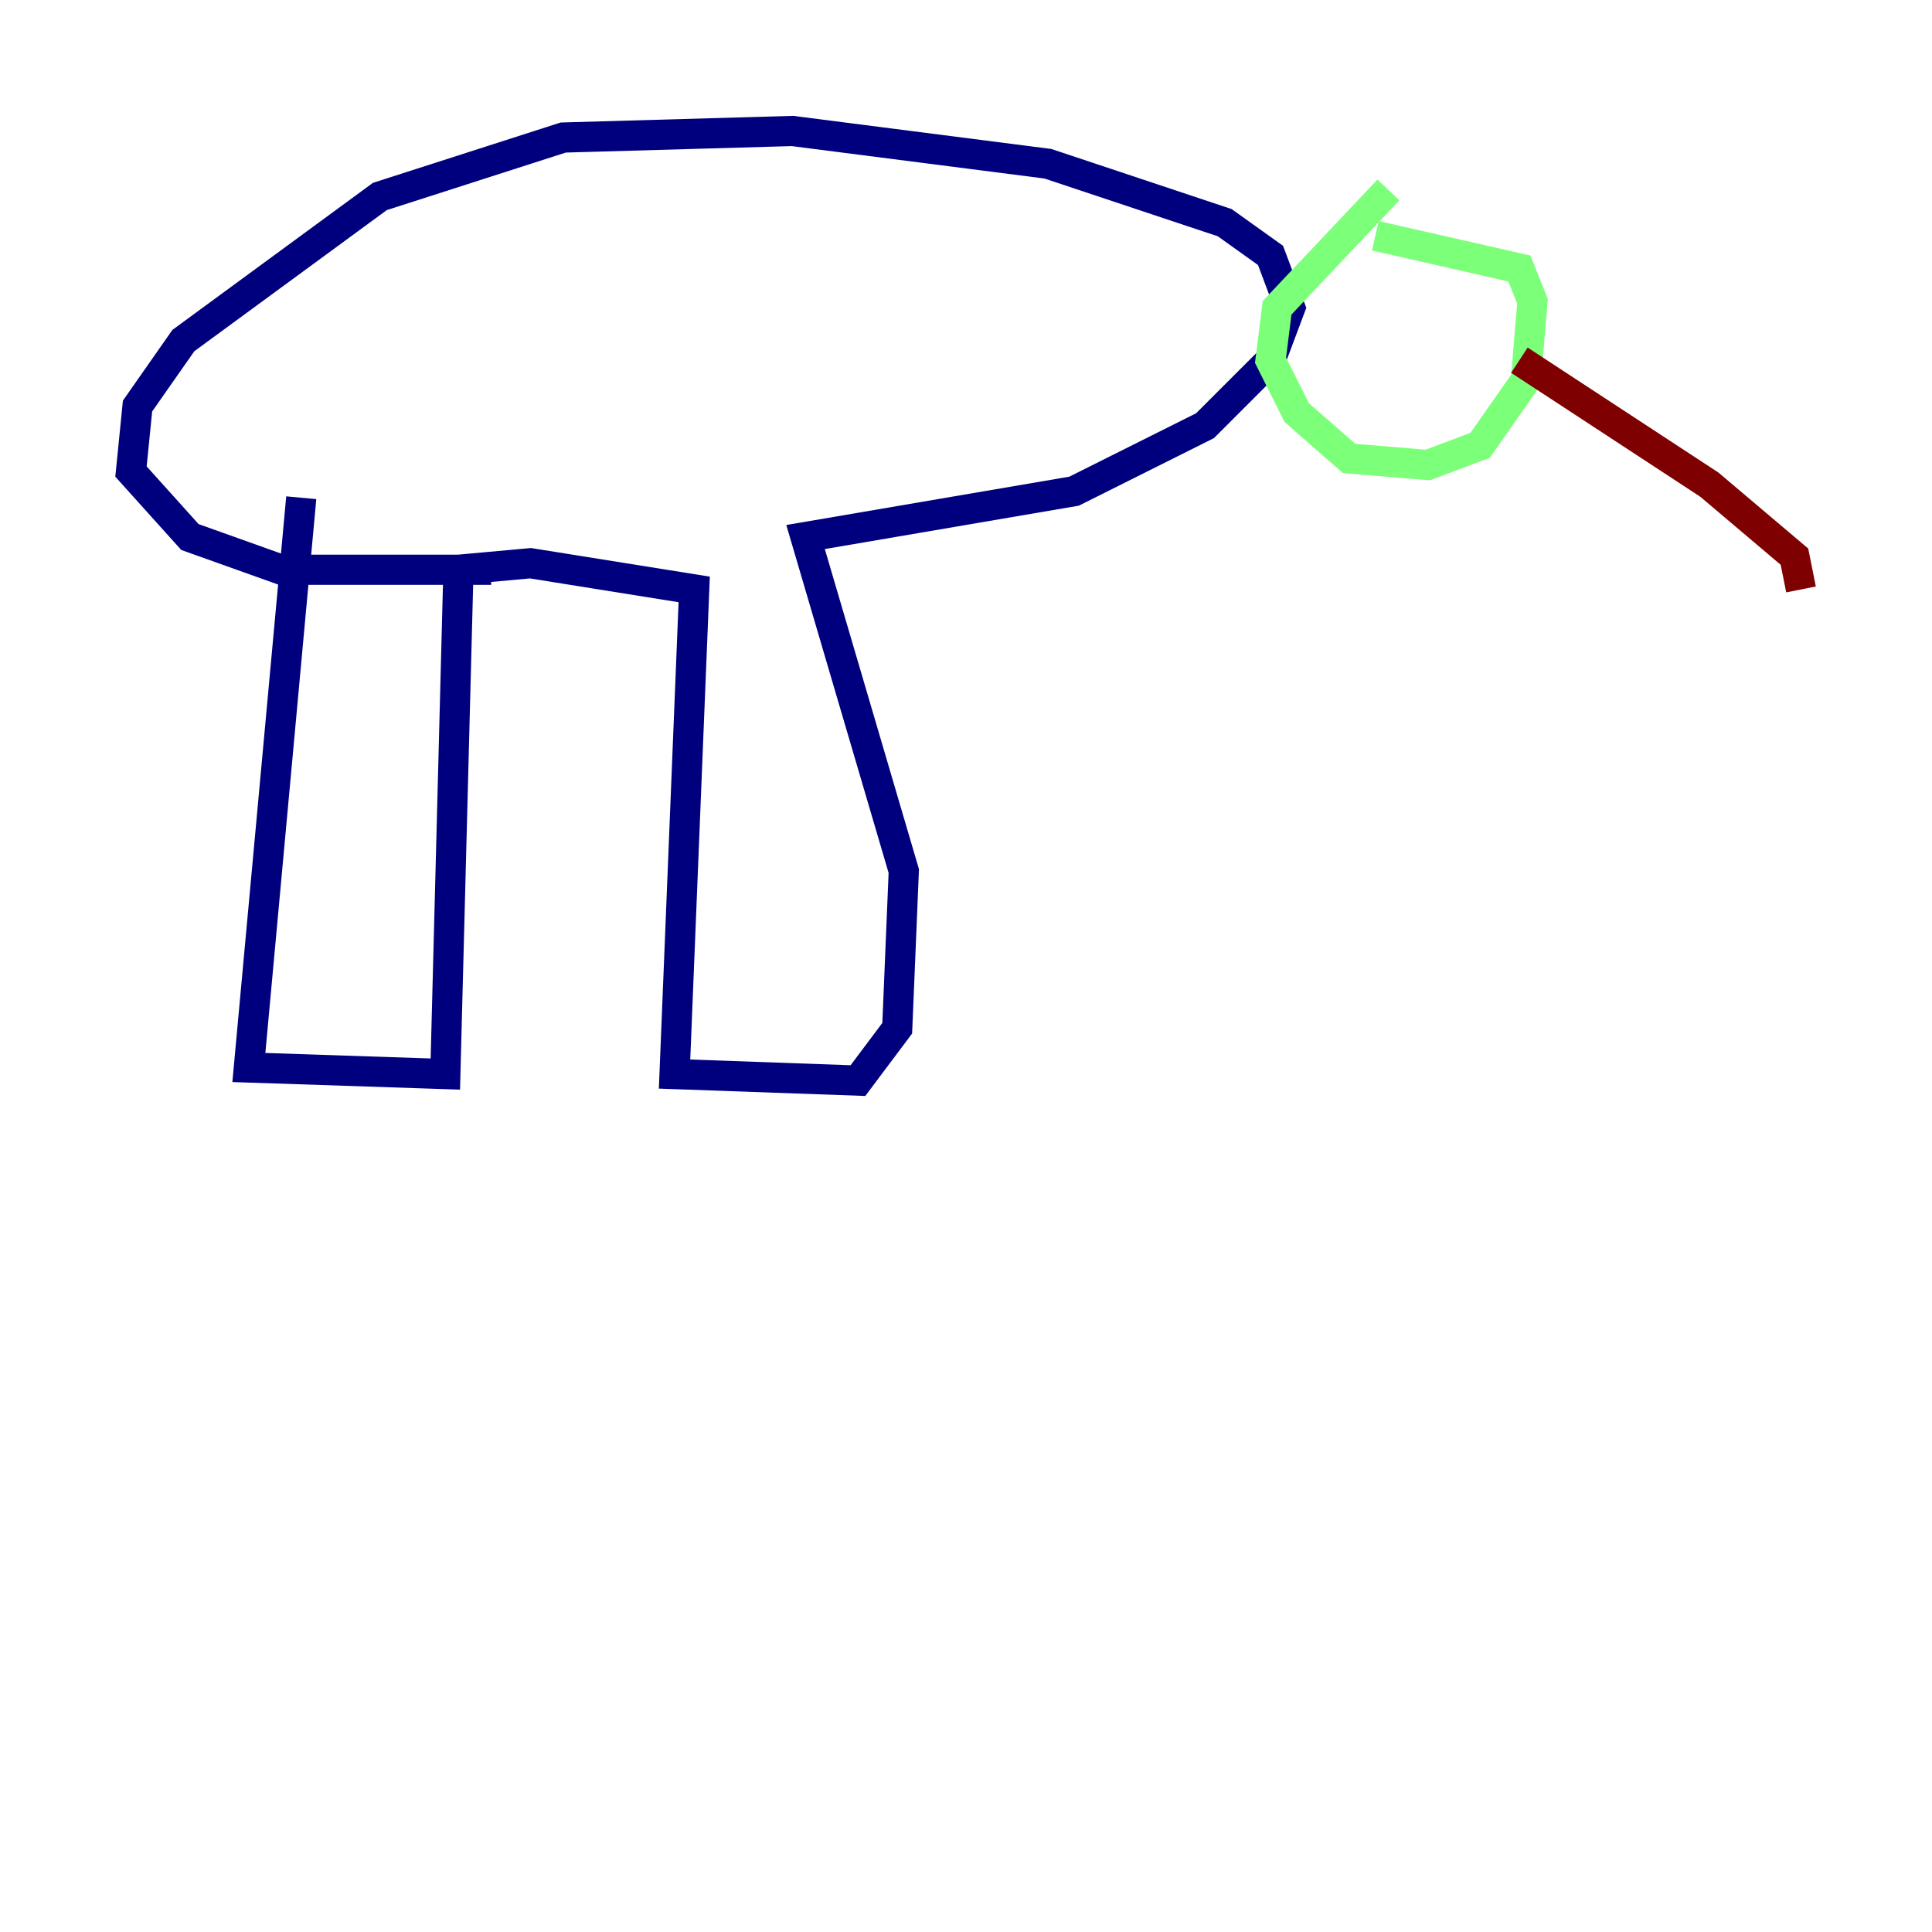 <?xml version="1.0" encoding="utf-8" ?>
<svg baseProfile="tiny" height="128" version="1.2" viewBox="0,0,128,128" width="128" xmlns="http://www.w3.org/2000/svg" xmlns:ev="http://www.w3.org/2001/xml-events" xmlns:xlink="http://www.w3.org/1999/xlink"><defs /><polyline fill="none" points="19.959,32.976 16.488,70.725 29.505,71.159 30.373,37.749 35.146,37.315 45.993,39.051 44.691,71.159 56.841,71.593 59.444,68.122 59.878,57.709 53.37,35.58 71.159,32.542 79.837,28.203 84.176,23.864 85.478,20.393 84.176,16.922 81.139,14.752 69.424,10.848 52.502,8.678 37.315,9.112 25.166,13.017 12.149,22.563 9.112,26.902 8.678,31.241 12.583,35.58 18.658,37.749 32.542,37.749" stroke="#00007f" stroke-width="2" /><polyline fill="none" points="91.986,12.583 84.61,20.393 84.176,23.864 85.912,27.336 89.383,30.373 94.59,30.807 98.061,29.505 101.098,25.166 101.532,19.959 100.664,17.79 91.119,15.62" stroke="#7cff79" stroke-width="2" /><polyline fill="none" points="100.664,23.864 113.248,32.108 118.888,36.881 119.322,39.051" stroke="#7f0000" stroke-width="2" /></svg>